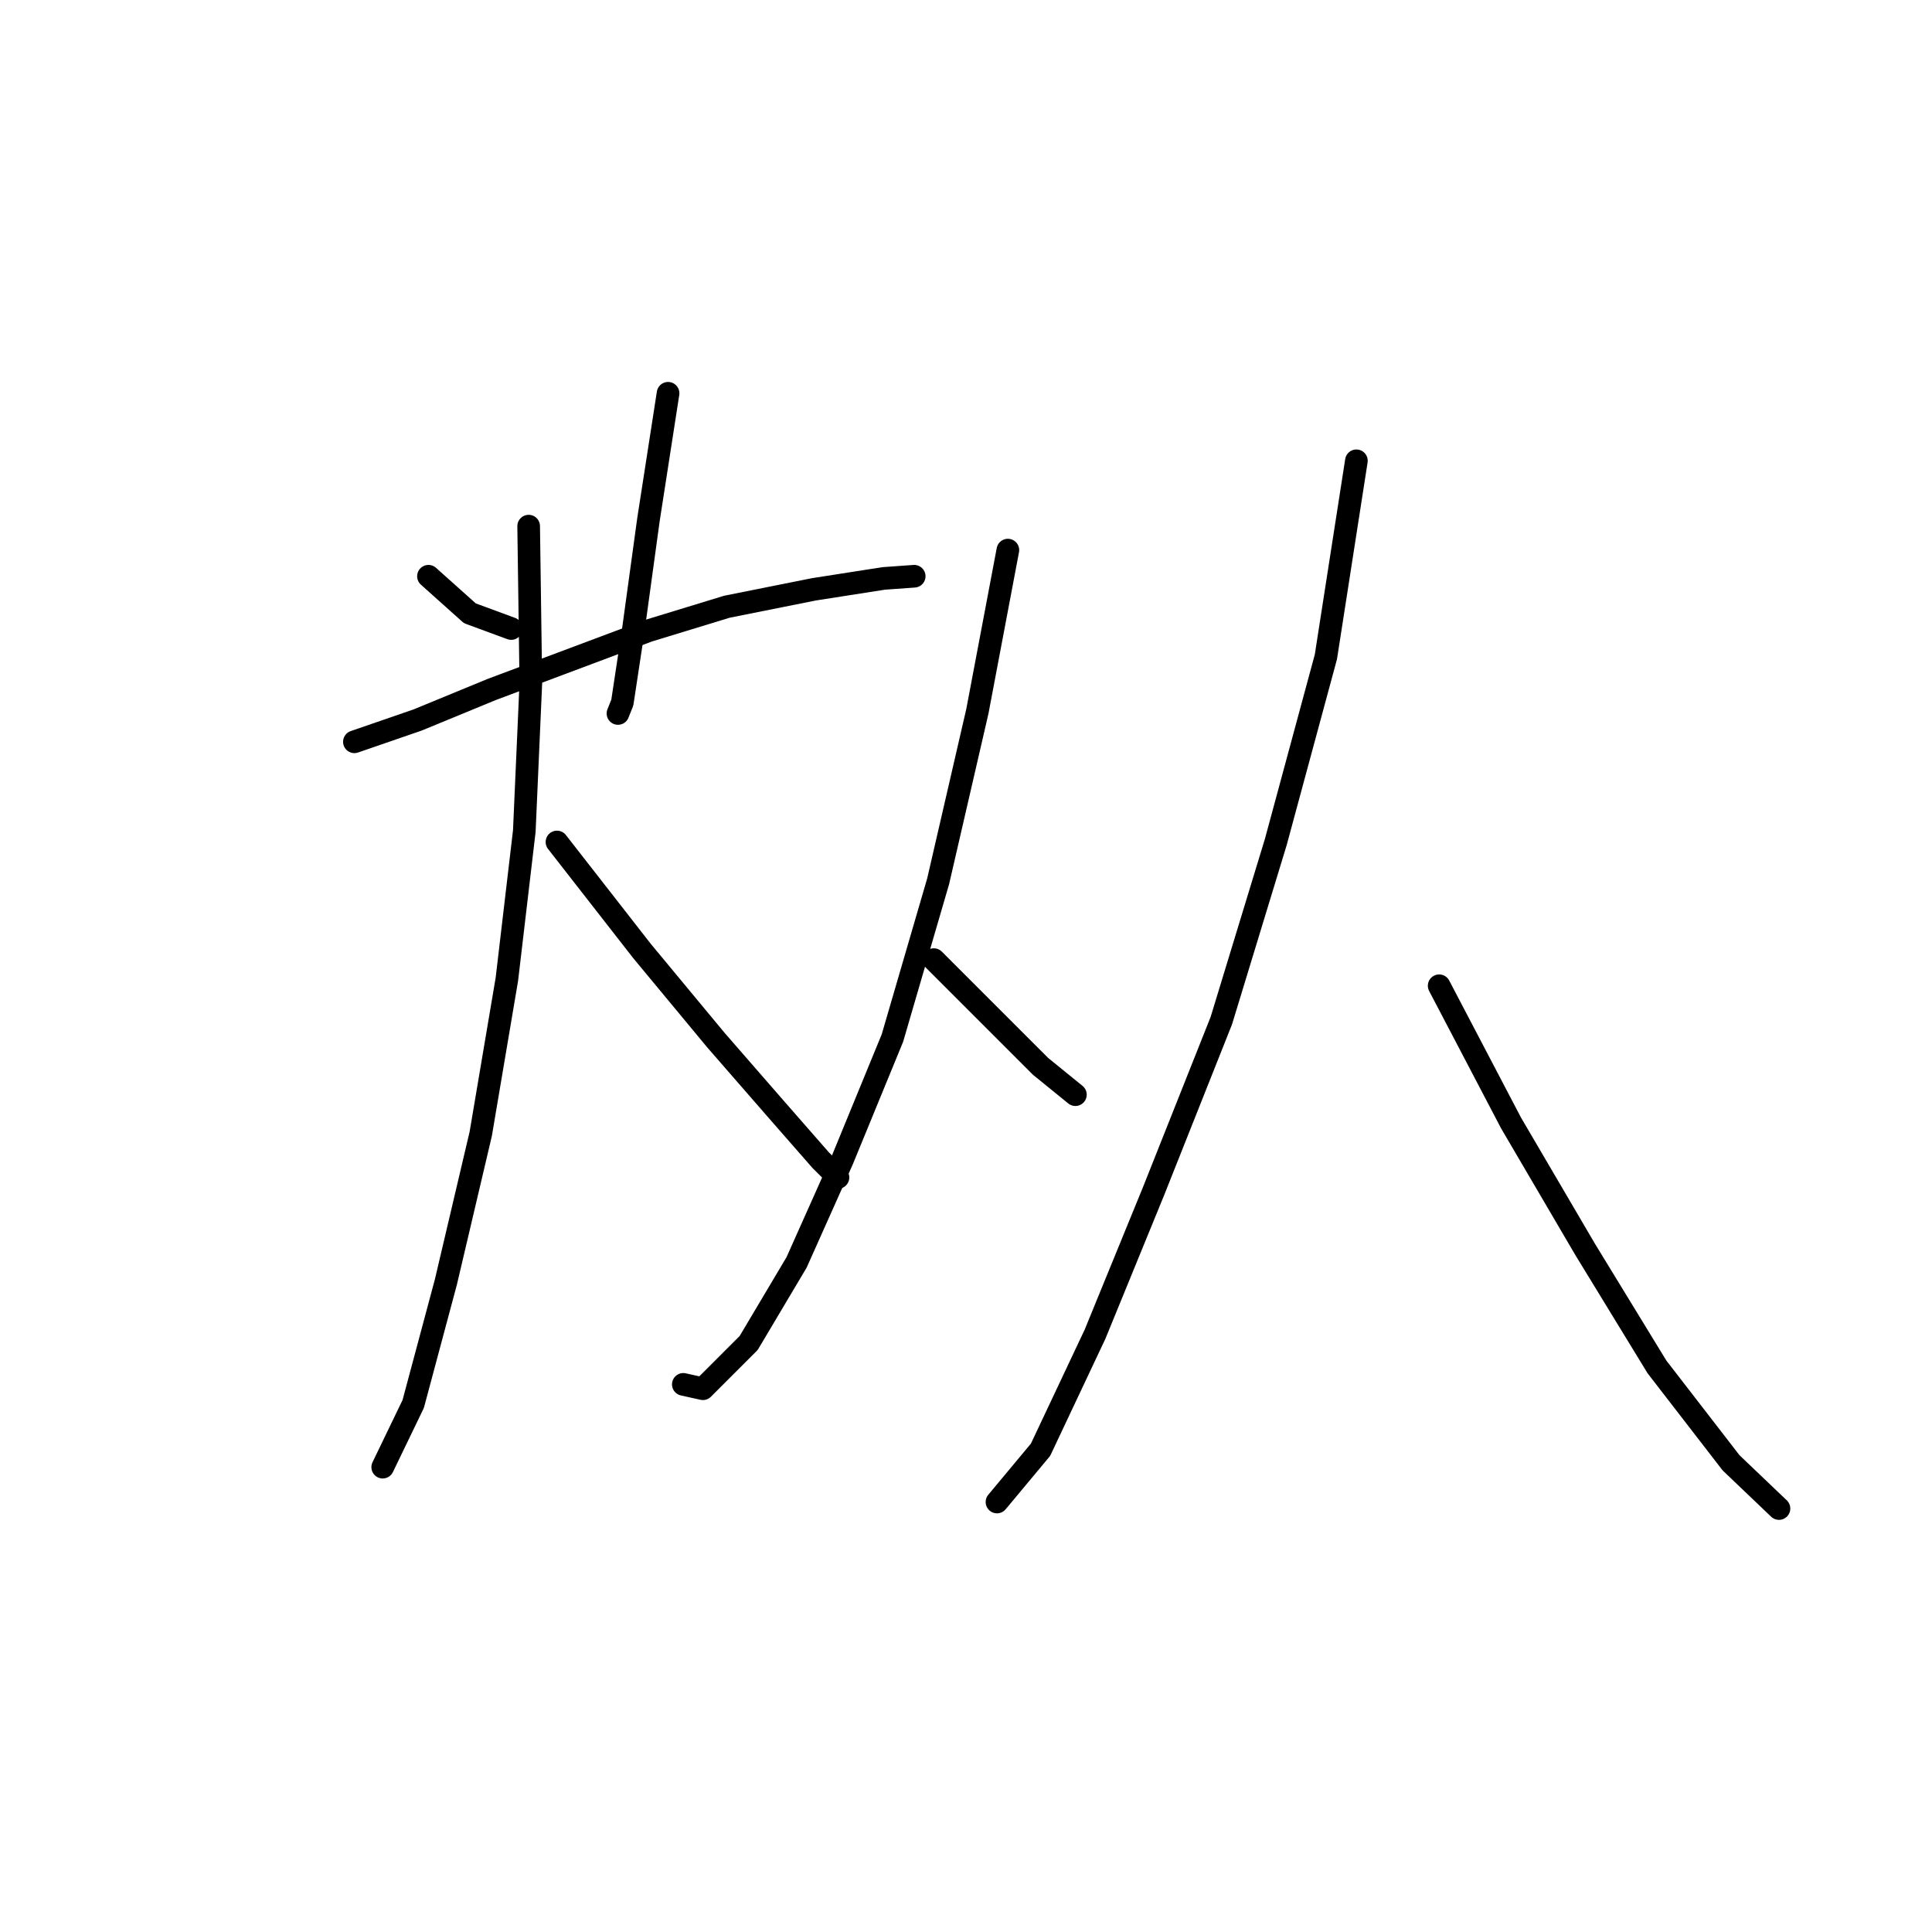 <?xml version="1.0" standalone="no"?>
    <svg width="256" height="256" xmlns="http://www.w3.org/2000/svg" version="1.1">
    <polyline stroke="black" stroke-width="3" stroke-linecap="round" fill="transparent" stroke-linejoin="round" points="46.96 98.291 55.33 95.405 65.143 91.364 74.379 87.901 85.925 83.571 96.315 80.396 107.86 78.087 117.097 76.644 121.137 76.355 121.137 76.355 " />
        <polyline stroke="black" stroke-width="3" stroke-linecap="round" fill="transparent" stroke-linejoin="round" points="56.773 76.355 62.257 81.262 67.741 83.283 67.741 83.283 " />
        <polyline stroke="black" stroke-width="3" stroke-linecap="round" fill="transparent" stroke-linejoin="round" points="88.522 52.111 85.925 68.851 83.904 83.571 82.461 93.096 81.884 94.539 81.884 94.539 " />
        <polyline stroke="black" stroke-width="3" stroke-linecap="round" fill="transparent" stroke-linejoin="round" points="70.05 69.717 70.339 90.498 69.473 110.125 67.164 129.752 63.7 150.245 59.082 169.871 54.753 186.035 50.712 194.405 50.712 194.405 " />
        <polyline stroke="black" stroke-width="3" stroke-linecap="round" fill="transparent" stroke-linejoin="round" points="73.802 111.568 85.059 126 94.872 137.833 102.665 146.781 108.726 153.708 111.035 156.017 111.035 156.017 " />
        <polyline stroke="black" stroke-width="3" stroke-linecap="round" fill="transparent" stroke-linejoin="round" points="133.548 72.892 129.508 94.25 124.312 116.764 118.251 137.545 111.613 153.708 105.551 167.274 99.202 177.953 93.14 184.014 90.543 183.437 90.543 183.437 " />
        <polyline stroke="black" stroke-width="3" stroke-linecap="round" fill="transparent" stroke-linejoin="round" points="123.735 127.154 131.528 134.947 137.878 141.297 142.496 145.049 142.496 145.049 " />
        <polyline stroke="black" stroke-width="3" stroke-linecap="round" fill="transparent" stroke-linejoin="round" points="179.729 61.058 175.688 87.035 169.05 111.568 161.834 135.236 152.887 157.749 145.094 176.798 137.878 192.096 132.105 199.023 132.105 199.023 " />
        <polyline stroke="black" stroke-width="3" stroke-linecap="round" fill="transparent" stroke-linejoin="round" points="190.697 130.618 200.222 148.801 210.035 165.542 219.56 181.128 229.373 193.828 235.723 199.889 235.723 199.889 " />
        </svg>